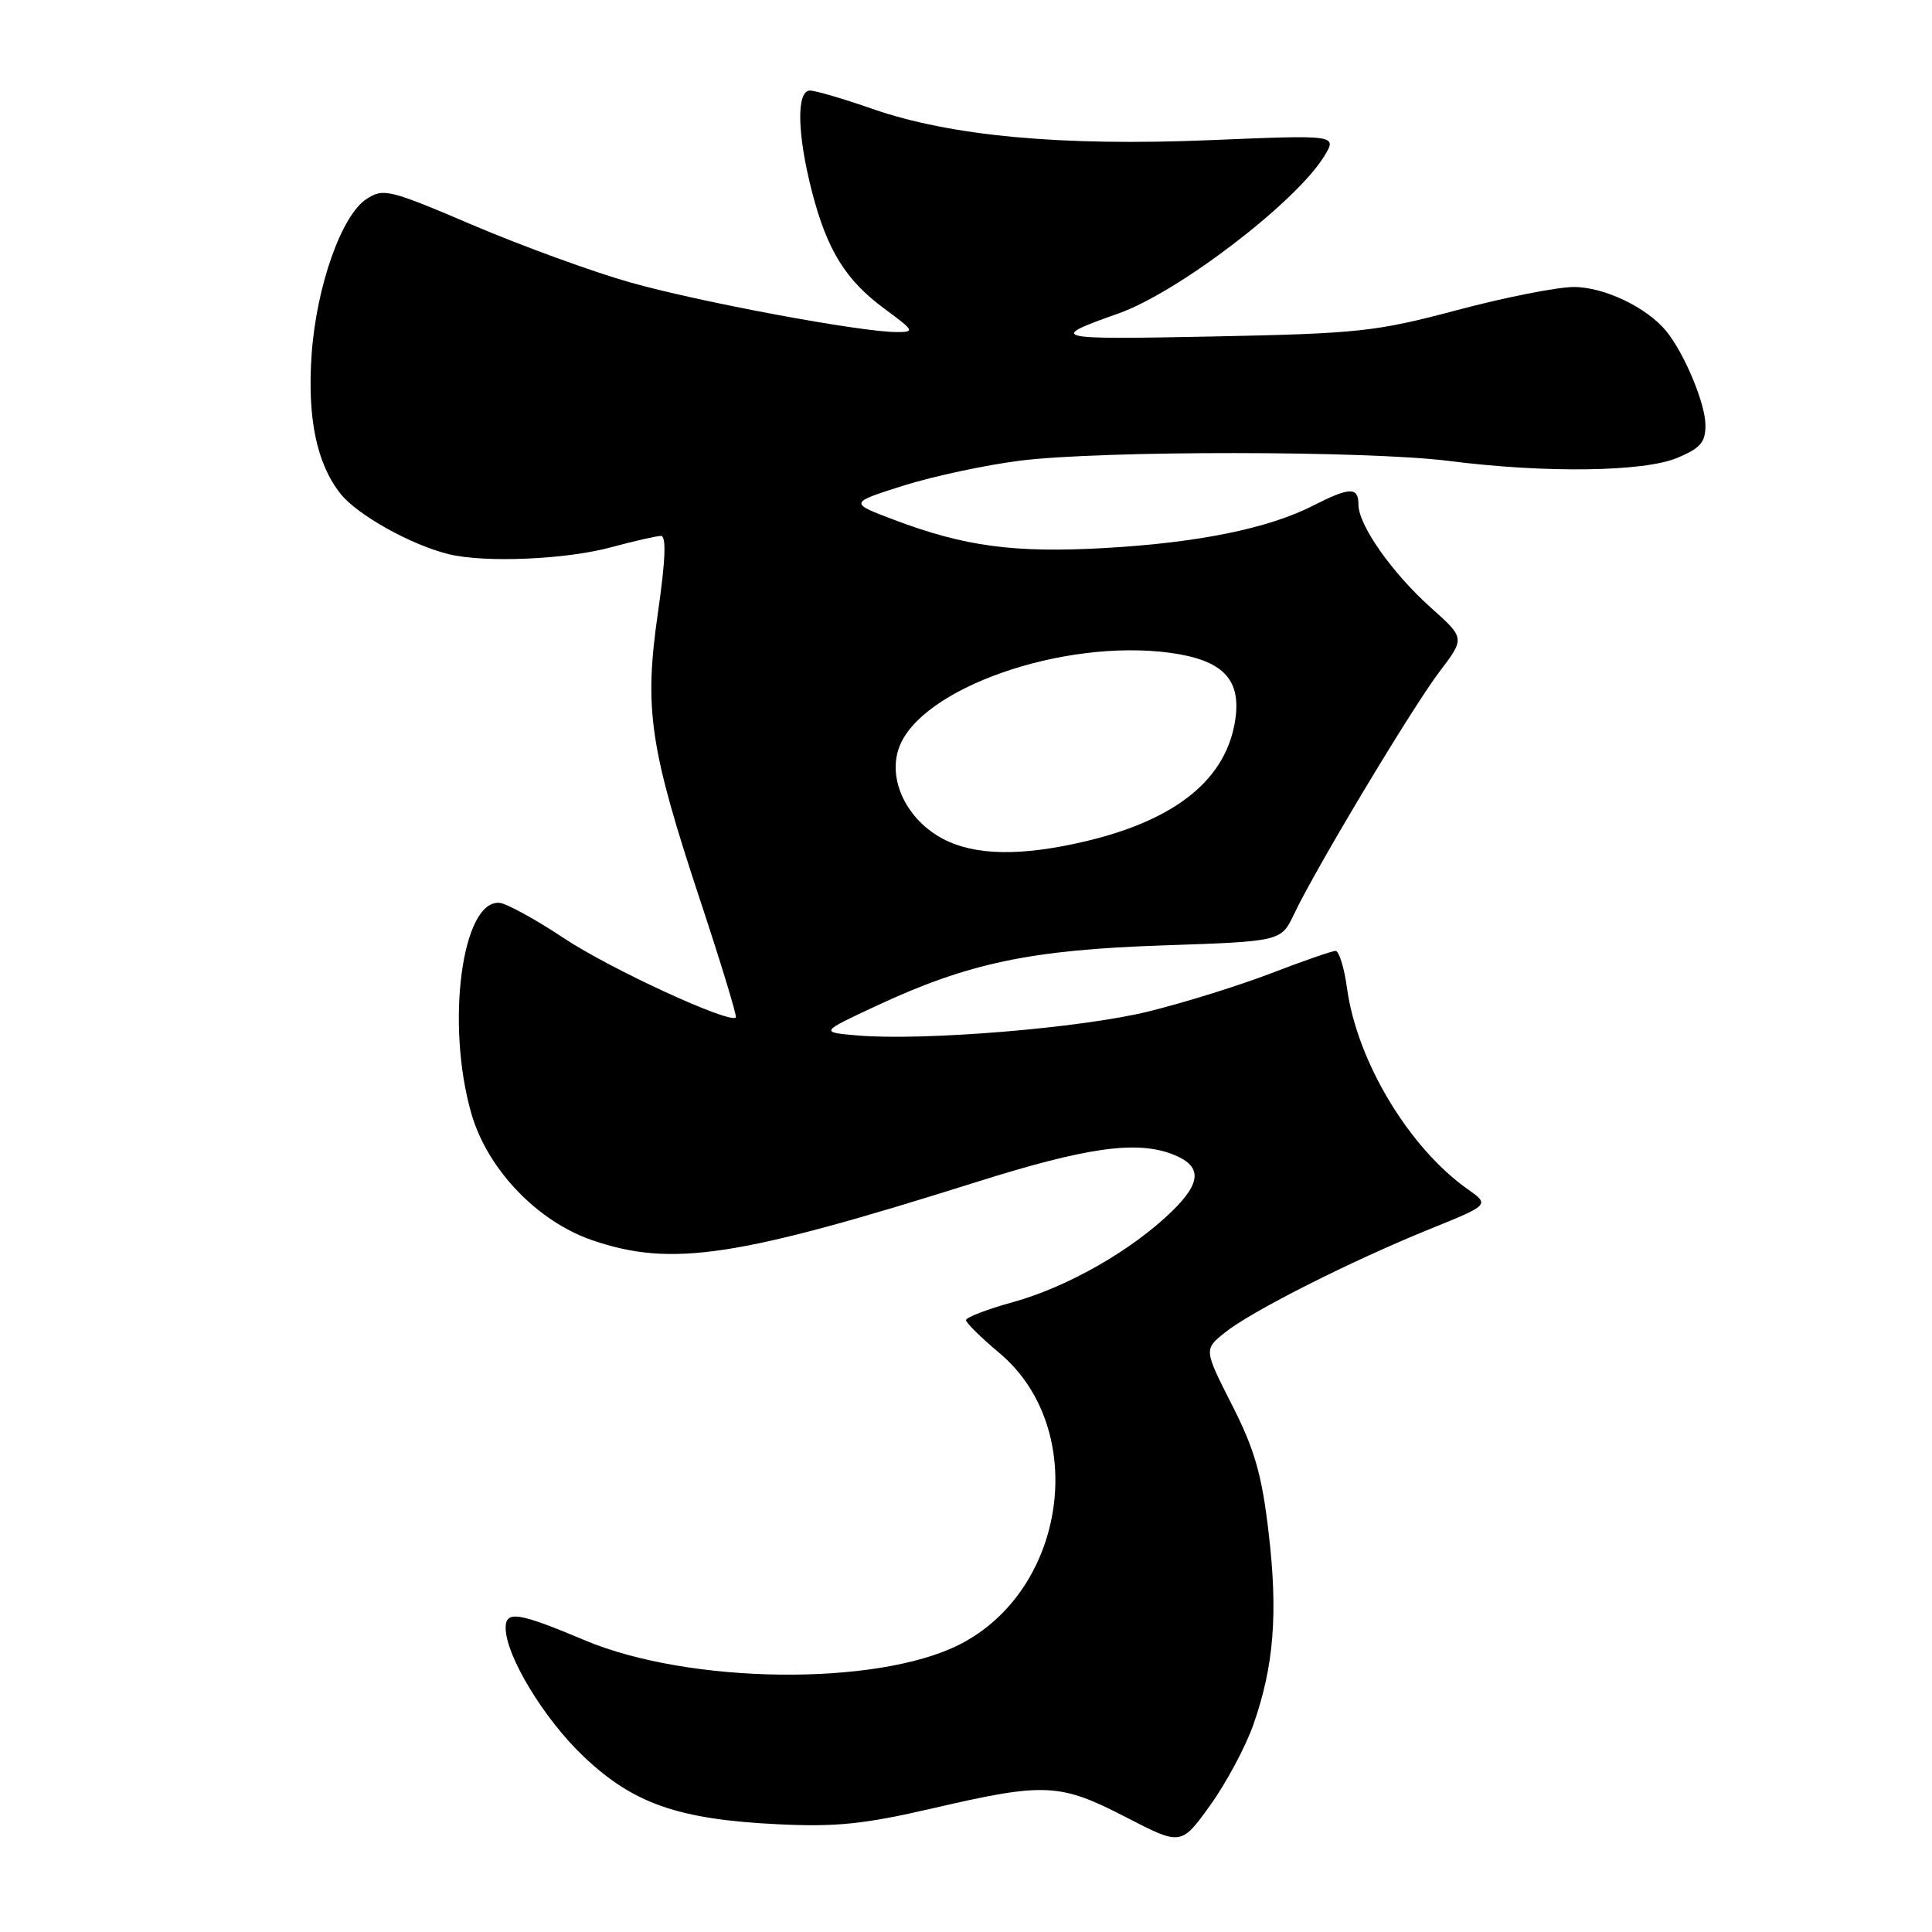 <?xml version="1.0" encoding="UTF-8" standalone="no"?>
<!DOCTYPE svg PUBLIC "-//W3C//DTD SVG 1.1//EN" "http://www.w3.org/Graphics/SVG/1.1/DTD/svg11.dtd" >
<svg xmlns="http://www.w3.org/2000/svg" xmlns:xlink="http://www.w3.org/1999/xlink" version="1.1" viewBox="0 0 256 256">
 <g >
 <path fill="currentColor"
d=" M 166.08 228.52 C 168.81 220.74 169.36 213.77 168.09 203.00 C 167.20 195.38 166.24 192.05 163.24 186.15 C 159.51 178.80 159.51 178.80 162.35 176.54 C 165.91 173.70 179.00 167.10 189.45 162.86 C 197.40 159.64 197.40 159.64 194.47 157.57 C 186.69 152.07 179.82 140.63 178.49 130.96 C 178.12 128.23 177.43 126.00 176.97 126.00 C 176.51 126.00 172.68 127.33 168.47 128.95 C 164.26 130.57 156.92 132.86 152.16 134.03 C 143.24 136.23 122.29 137.95 113.58 137.20 C 108.65 136.77 108.65 136.77 116.08 133.30 C 128.28 127.60 136.55 125.86 154.13 125.27 C 169.75 124.74 169.75 124.74 171.47 121.12 C 174.32 115.10 187.10 93.80 190.72 89.03 C 194.12 84.56 194.12 84.56 189.61 80.53 C 184.45 75.92 180.00 69.58 180.00 66.86 C 180.00 64.49 178.86 64.52 173.99 67.00 C 168.11 70.01 158.78 71.91 146.50 72.61 C 134.45 73.30 127.83 72.42 118.50 68.89 C 112.50 66.63 112.50 66.63 119.70 64.35 C 123.67 63.10 130.63 61.61 135.18 61.04 C 146.01 59.68 181.25 59.71 192.03 61.08 C 204.79 62.71 217.82 62.53 222.25 60.67 C 225.33 59.38 226.00 58.60 225.98 56.30 C 225.96 53.45 223.19 46.82 220.79 43.88 C 218.21 40.72 212.52 38.01 208.50 38.03 C 206.30 38.04 199.32 39.42 193.00 41.11 C 182.30 43.95 180.03 44.20 160.50 44.59 C 139.26 45.01 138.74 44.88 148.19 41.54 C 156.12 38.74 171.76 26.78 175.47 20.69 C 177.19 17.87 177.19 17.87 160.34 18.57 C 140.59 19.39 125.94 18.03 115.58 14.42 C 111.77 13.09 108.05 12.00 107.33 12.00 C 105.51 12.00 105.62 17.73 107.58 25.36 C 109.60 33.17 112.05 37.13 117.25 40.95 C 121.17 43.84 121.25 44.00 118.80 44.00 C 114.05 44.00 92.63 40.01 83.50 37.42 C 78.55 36.02 69.20 32.61 62.71 29.85 C 51.56 25.09 50.80 24.90 48.55 26.38 C 45.24 28.54 41.91 38.01 41.29 47.00 C 40.71 55.38 41.95 61.40 45.10 65.40 C 47.32 68.22 54.49 72.23 59.50 73.44 C 64.27 74.60 75.01 74.14 81.00 72.51 C 84.03 71.69 86.98 71.02 87.57 71.01 C 88.31 71.00 88.19 74.20 87.17 81.25 C 85.33 94.04 86.08 99.08 92.88 119.61 C 95.59 127.80 97.67 134.64 97.50 134.82 C 96.67 135.68 80.84 128.38 74.76 124.34 C 70.96 121.82 67.11 119.70 66.18 119.63 C 61.21 119.25 59.03 135.68 62.47 147.60 C 64.60 154.95 71.22 161.87 78.52 164.35 C 89.01 167.93 97.69 166.61 129.27 156.66 C 143.88 152.05 150.51 151.10 155.30 152.92 C 159.30 154.44 159.29 156.63 155.25 160.54 C 149.97 165.67 141.47 170.53 134.25 172.53 C 130.81 173.48 128.00 174.56 128.00 174.92 C 128.00 175.28 129.98 177.23 132.39 179.25 C 144.35 189.25 141.43 210.68 127.12 217.92 C 116.18 223.46 91.31 223.17 77.50 217.35 C 68.72 213.65 67.00 213.37 67.00 215.69 C 67.00 219.39 72.11 227.82 77.39 232.80 C 83.94 239.00 89.91 241.08 103.00 241.72 C 110.82 242.10 114.48 241.72 123.68 239.59 C 138.44 236.17 140.43 236.26 149.18 240.78 C 156.50 244.56 156.50 244.56 160.35 239.22 C 162.46 236.29 165.04 231.47 166.08 228.52 Z  M 124.98 111.17 C 120.19 108.66 117.62 103.39 119.10 99.14 C 121.86 91.22 140.86 84.56 155.11 86.51 C 161.95 87.46 164.41 89.93 163.71 95.15 C 162.63 103.15 155.96 108.62 143.78 111.49 C 135.34 113.48 129.19 113.38 124.98 111.17 Z "/>
</g>
</svg>